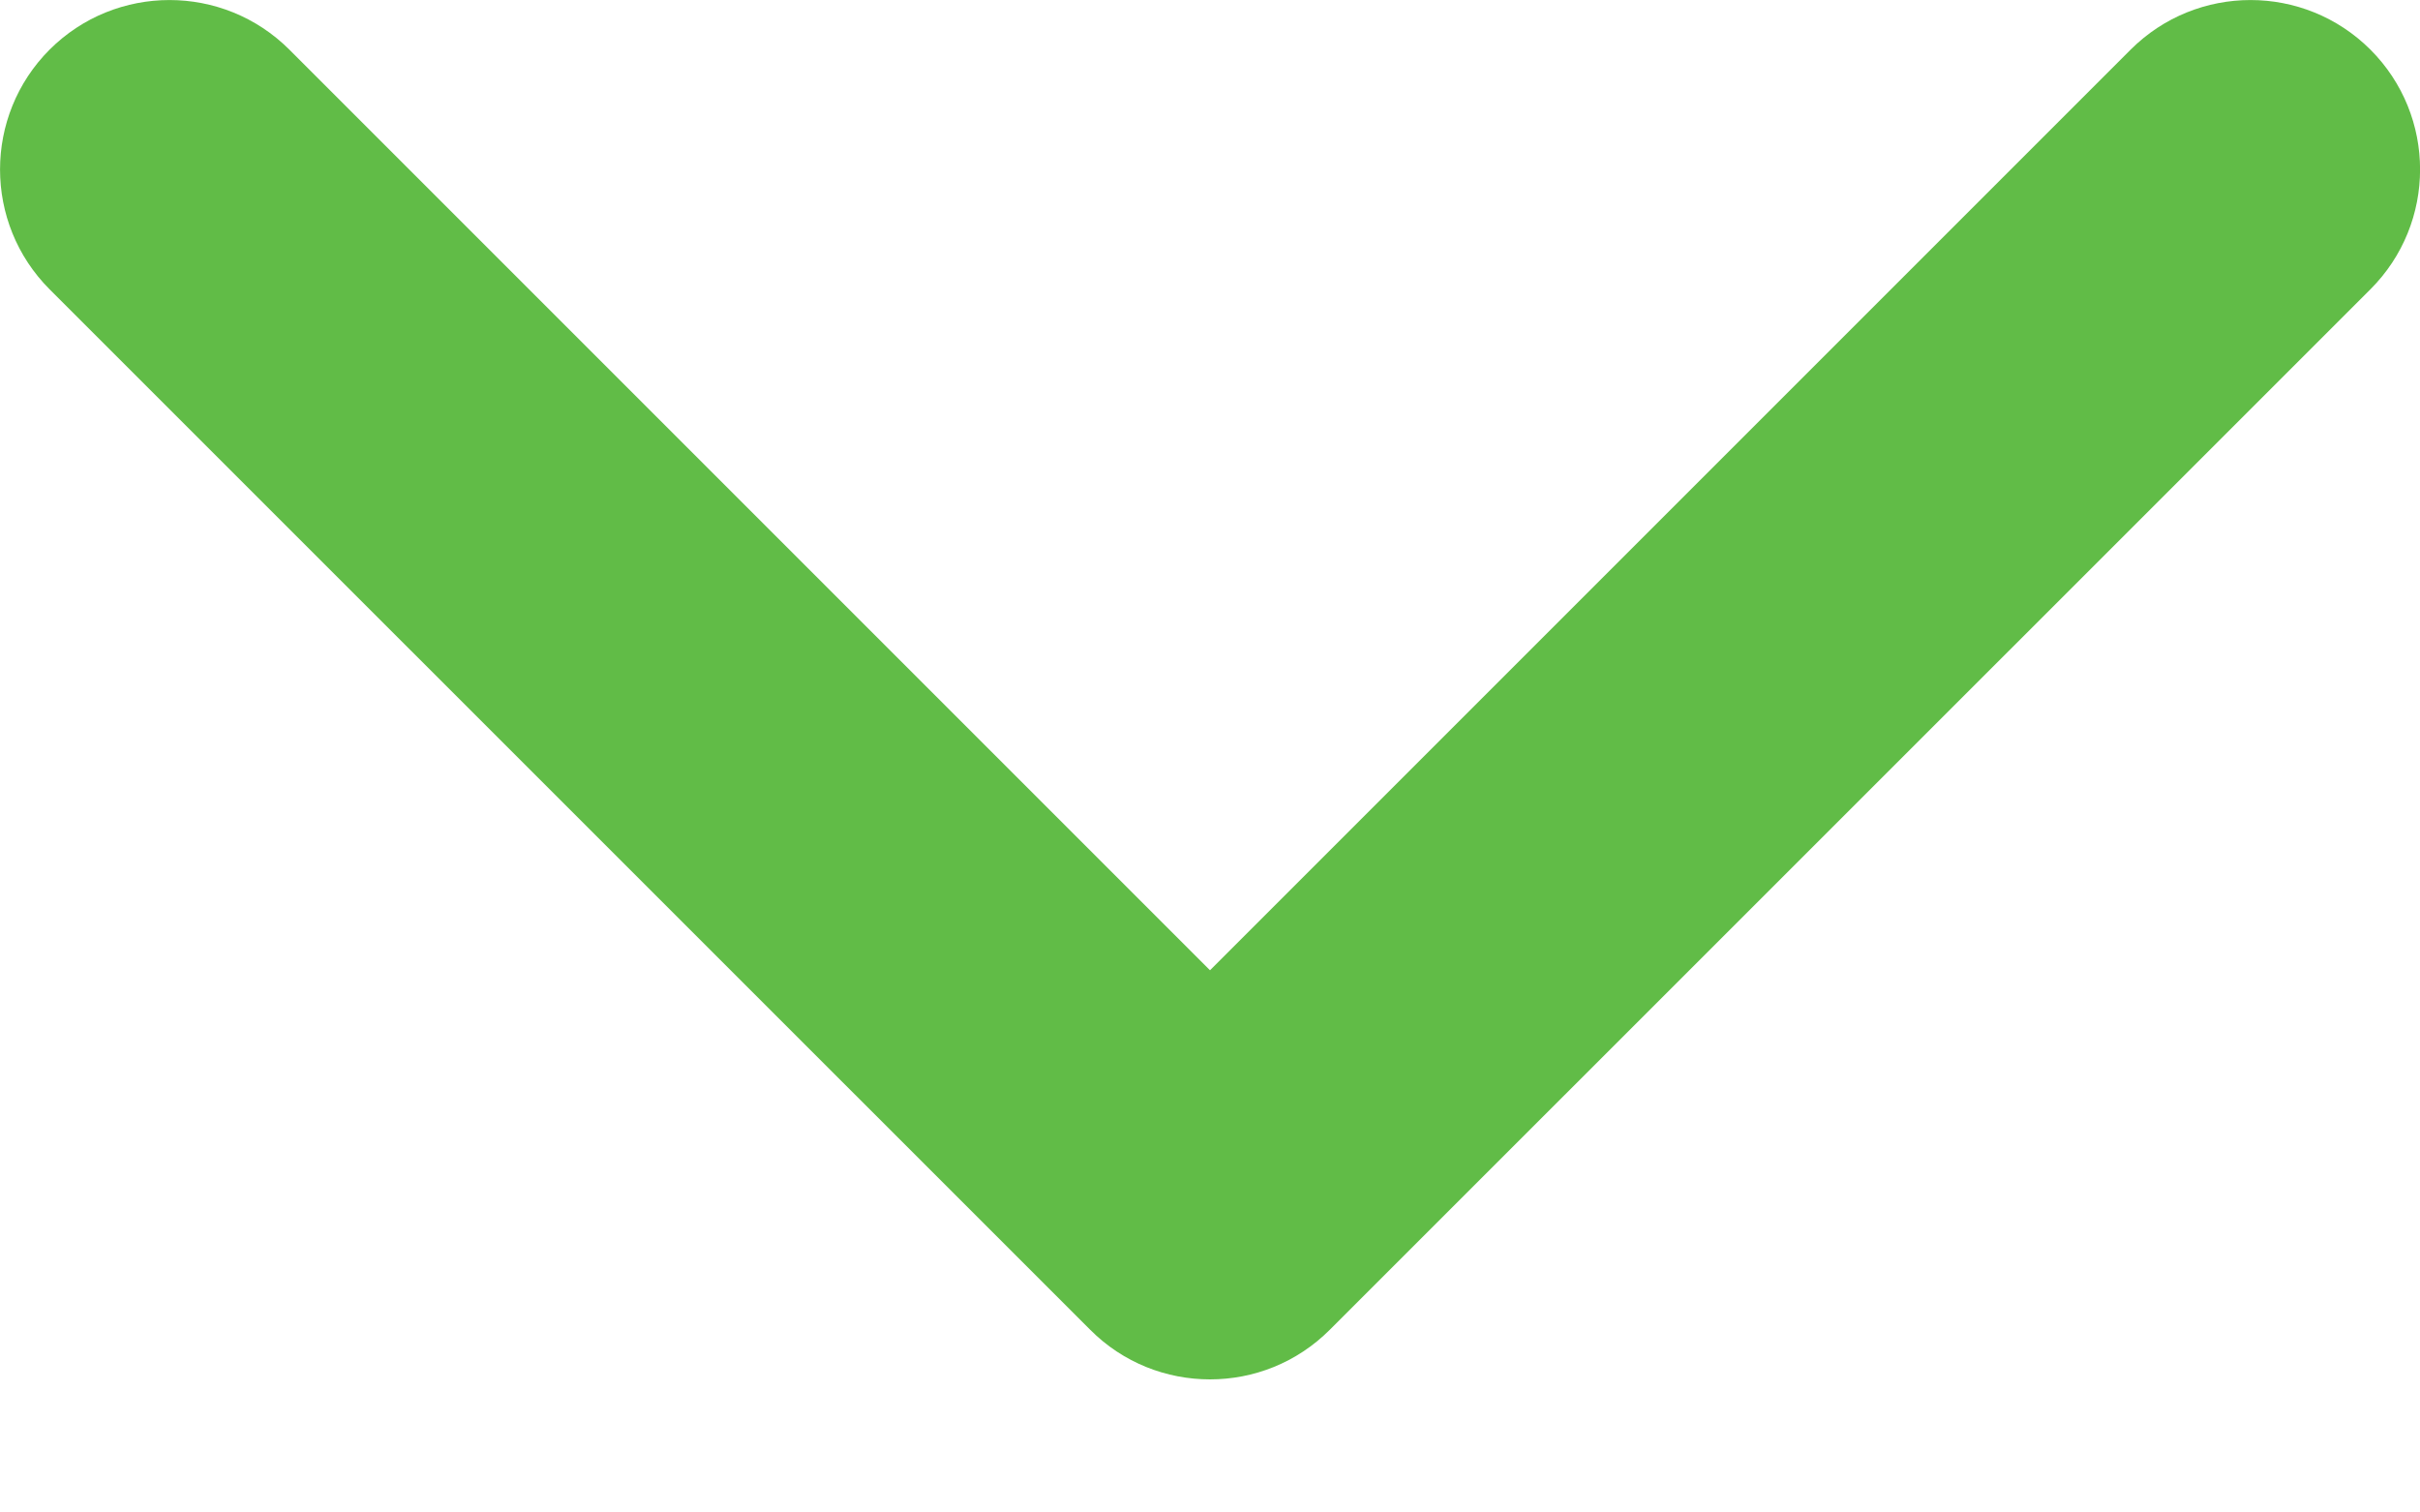 <svg width="16" height="10" viewBox="0 0 16 10" fill="none" xmlns="http://www.w3.org/2000/svg">
<path d="M8 9.12C7.713 9.12 7.426 9.011 7.208 8.792L0.328 1.913C-0.109 1.475 -0.109 0.766 0.328 0.328C0.766 -0.109 1.475 -0.109 1.913 0.328L8 6.415L14.087 0.328C14.525 -0.109 15.234 -0.109 15.672 0.328C16.11 0.766 16.11 1.475 15.672 1.913L8.792 8.792C8.573 9.011 8.287 9.12 8 9.12Z" fill="#61BC47"/>
</svg>
